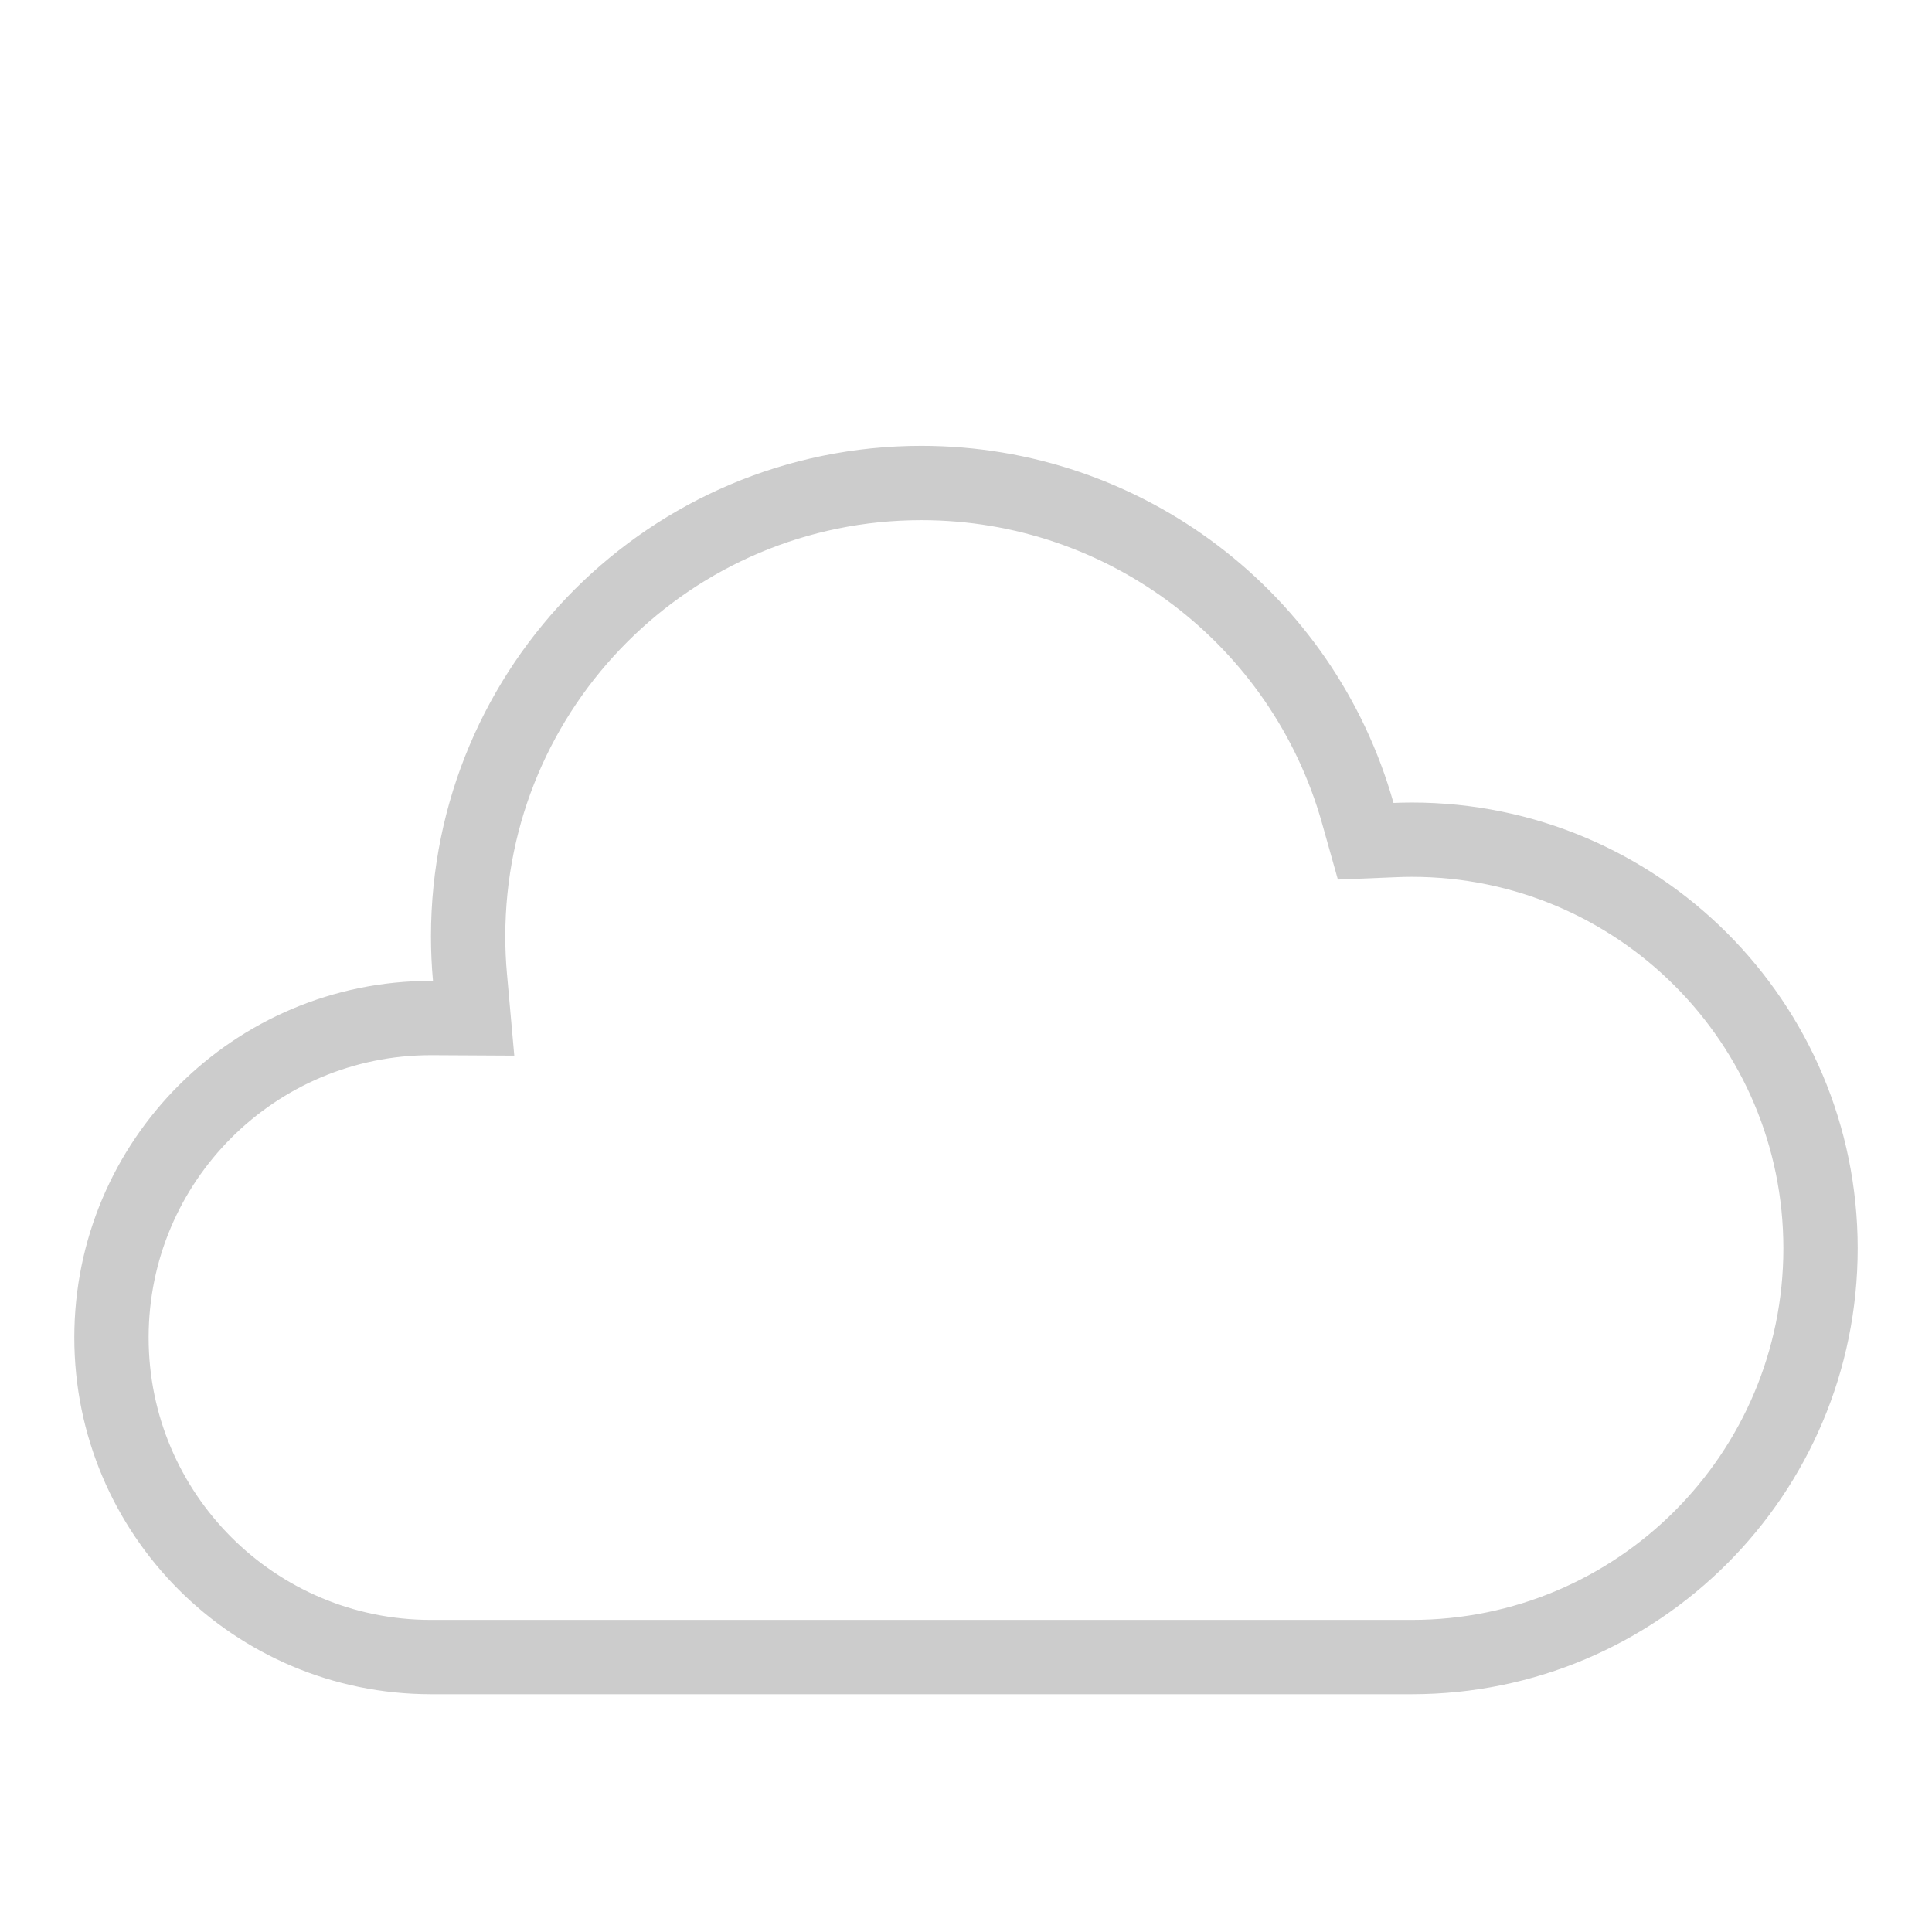 <?xml version="1.0" encoding="UTF-8"?>
<svg width="26px" height="26px" viewBox="0 0 26 26" version="1.1" xmlns="http://www.w3.org/2000/svg" xmlns:xlink="http://www.w3.org/1999/xlink">
    <!-- Generator: Sketch 46.1 (44463) - http://www.bohemiancoding.com/sketch -->
    <title>云中心</title>
    <desc>Created with Sketch.</desc>
    <defs></defs>
    <g id="Symbols" stroke="none" stroke-width="1" fill="none" fill-rule="evenodd">
        <g id="云中心">
            <g id="Group-11">
                <rect id="Rectangle-17" x="0" y="0" width="26" height="26"></rect>
                <path d="M6.325,13.155 L6.374,13.703 L5.824,13.7 C5.812,13.7 5.812,13.7 5.8,13.7 C3.425,13.7 1.5,15.625 1.5,18 C1.5,20.375 3.425,22.3 5.8,22.3 L19,22.3 C22.038,22.3 24.5,19.838 24.5,16.8 C24.5,13.762 22.038,11.3 19,11.3 C18.924,11.3 18.849,11.302 18.773,11.305 L18.379,11.321 L18.272,10.941 C17.537,8.334 15.149,6.5 12.4,6.5 C9.031,6.5 6.3,9.231 6.3,12.6 C6.3,12.786 6.308,12.971 6.325,13.155 Z" id="Combined-Shape" stroke="#CCCCCC"></path>
            </g>
        </g>
    </g>
</svg>